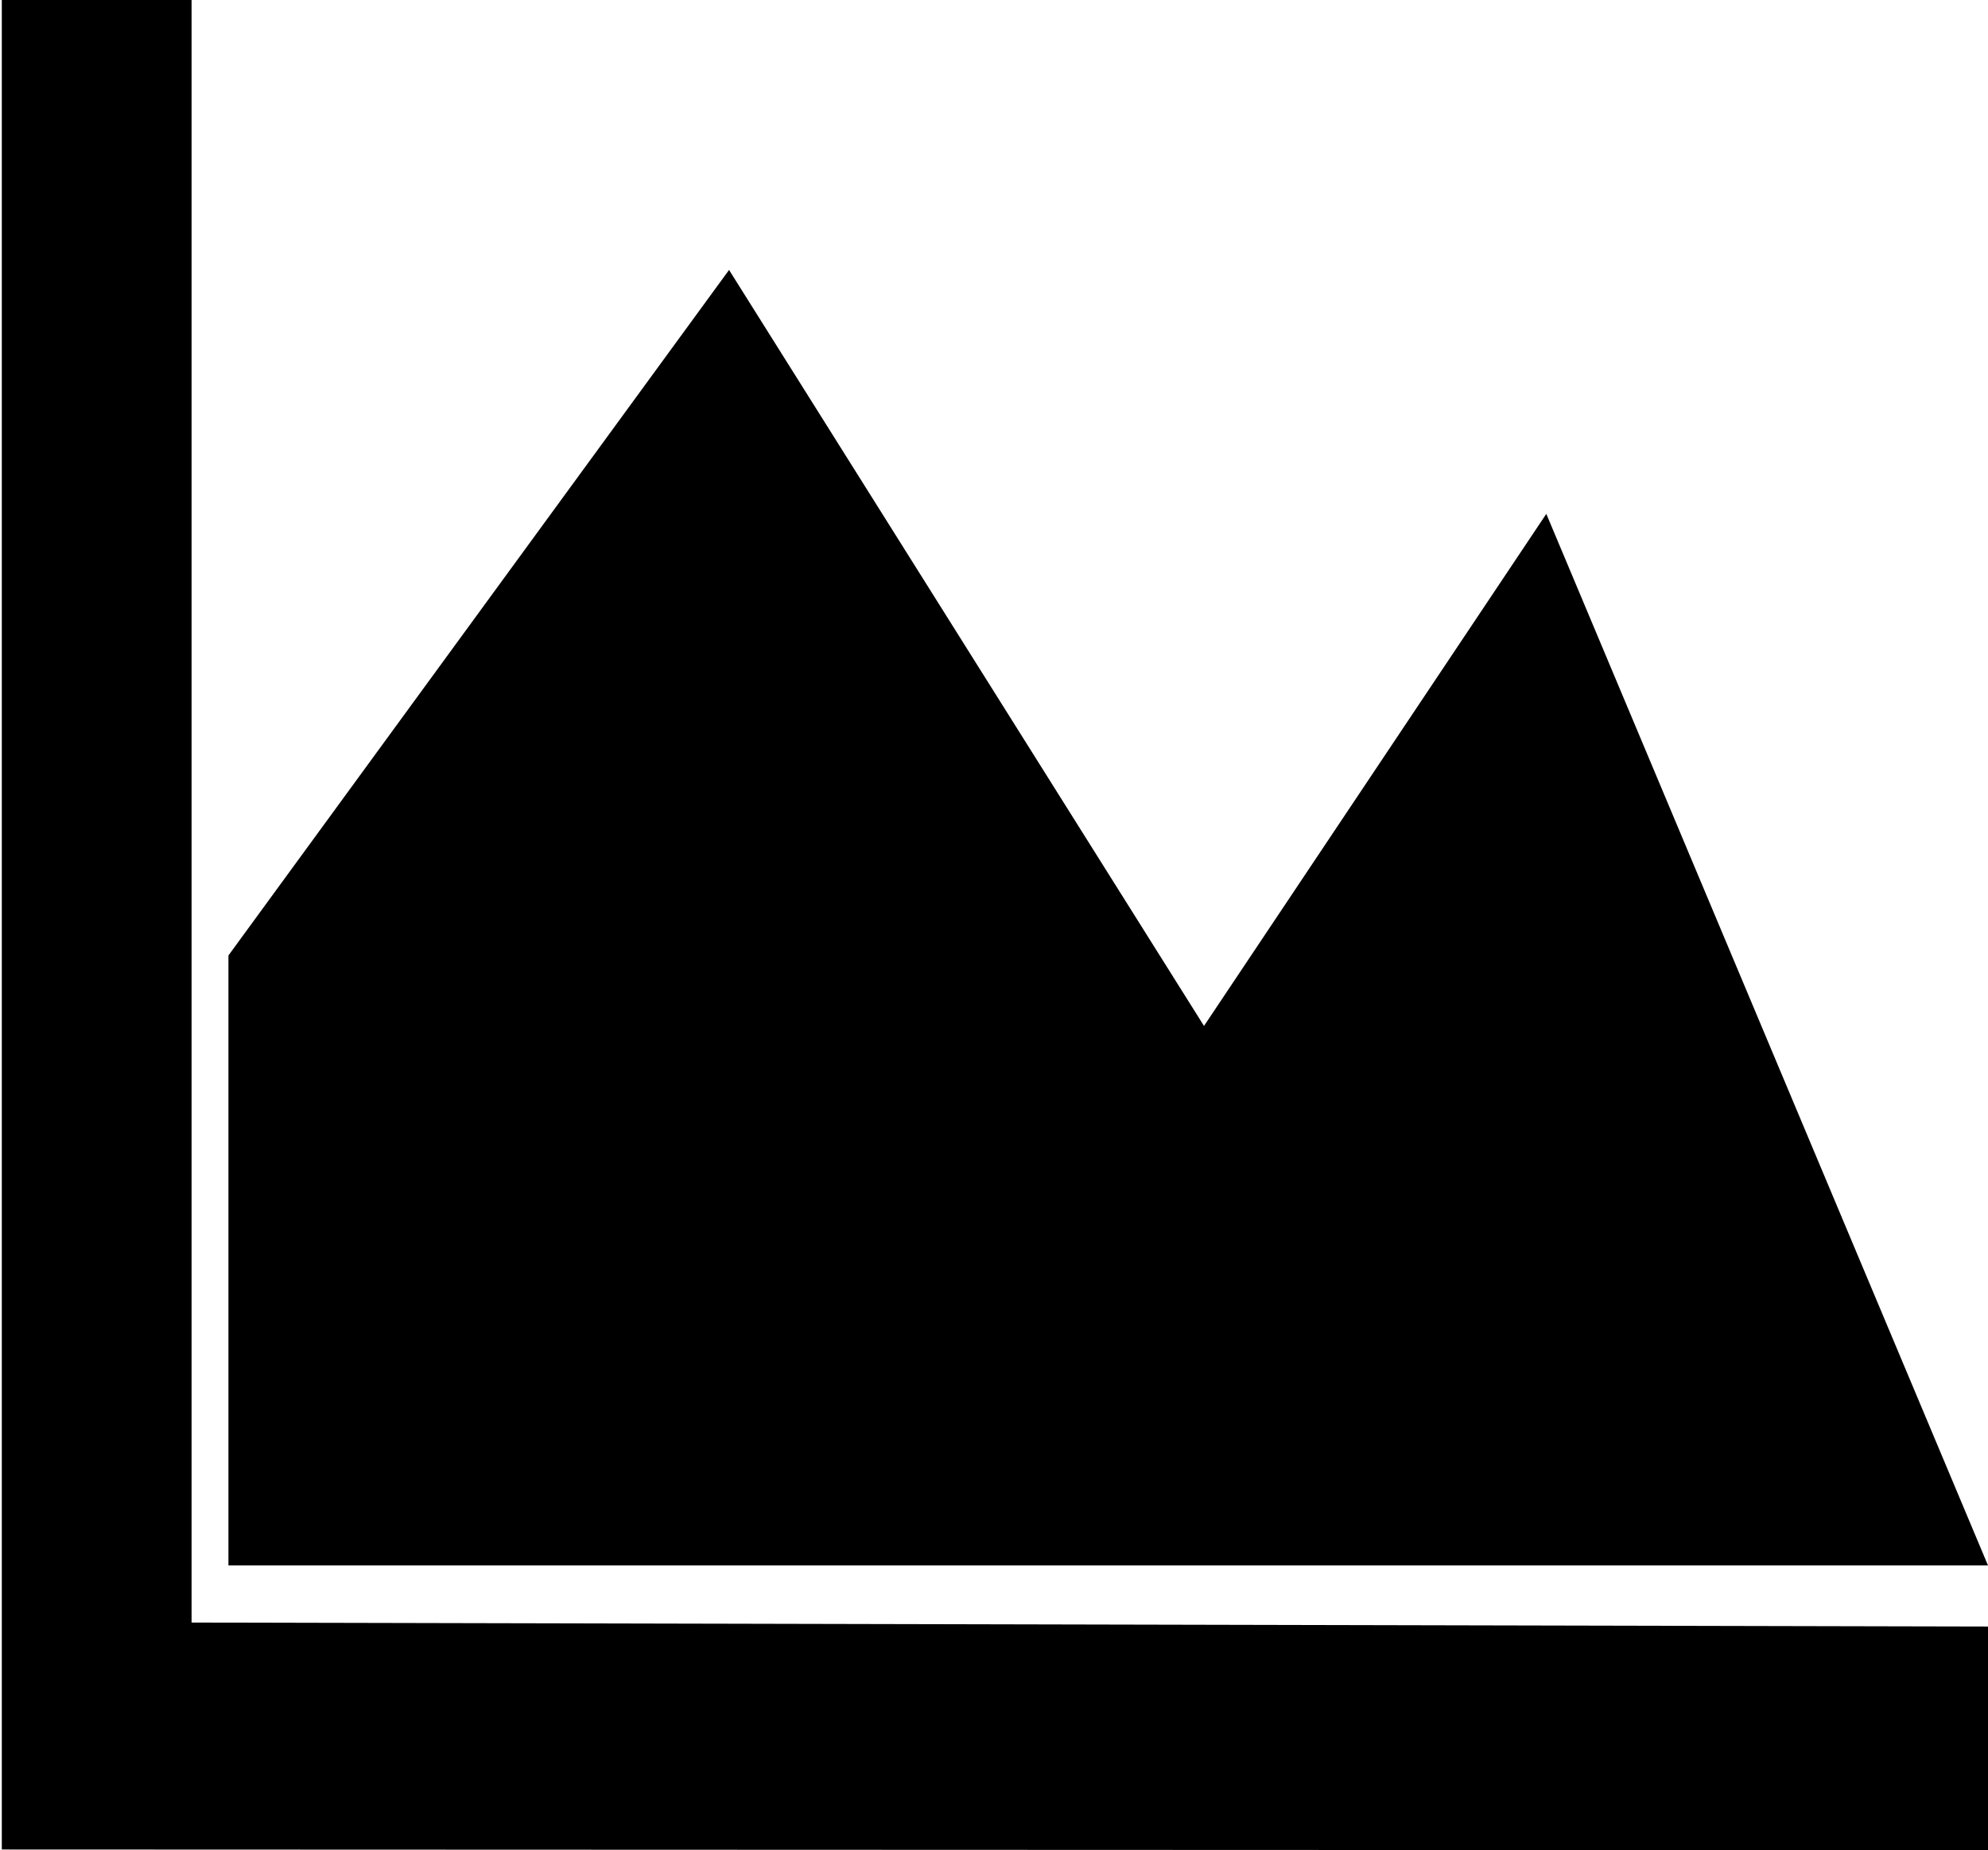 <?xml version="1.0" encoding="utf-8"?>
<!-- Generator: Adobe Illustrator 21.1.0, SVG Export Plug-In . SVG Version: 6.00 Build 0)  -->
<svg version="1.1" id="Layer_1" xmlns="http://www.w3.org/2000/svg" xmlns:xlink="http://www.w3.org/1999/xlink" x="0px" y="0px"
	 viewBox="0 0 550 512" style="enable-background:new 0 0 550 512;" xml:space="preserve">
<g>
	<g>
		<path d="M53,449V0H0.5v511.8L550,512v-61.9L53,449z M427.8,142.2l-94.7,141.7L201.7,74.7L63.2,264.4v168.8h486.8L427.8,142.2z"/>
	</g>
</g>
</svg>
